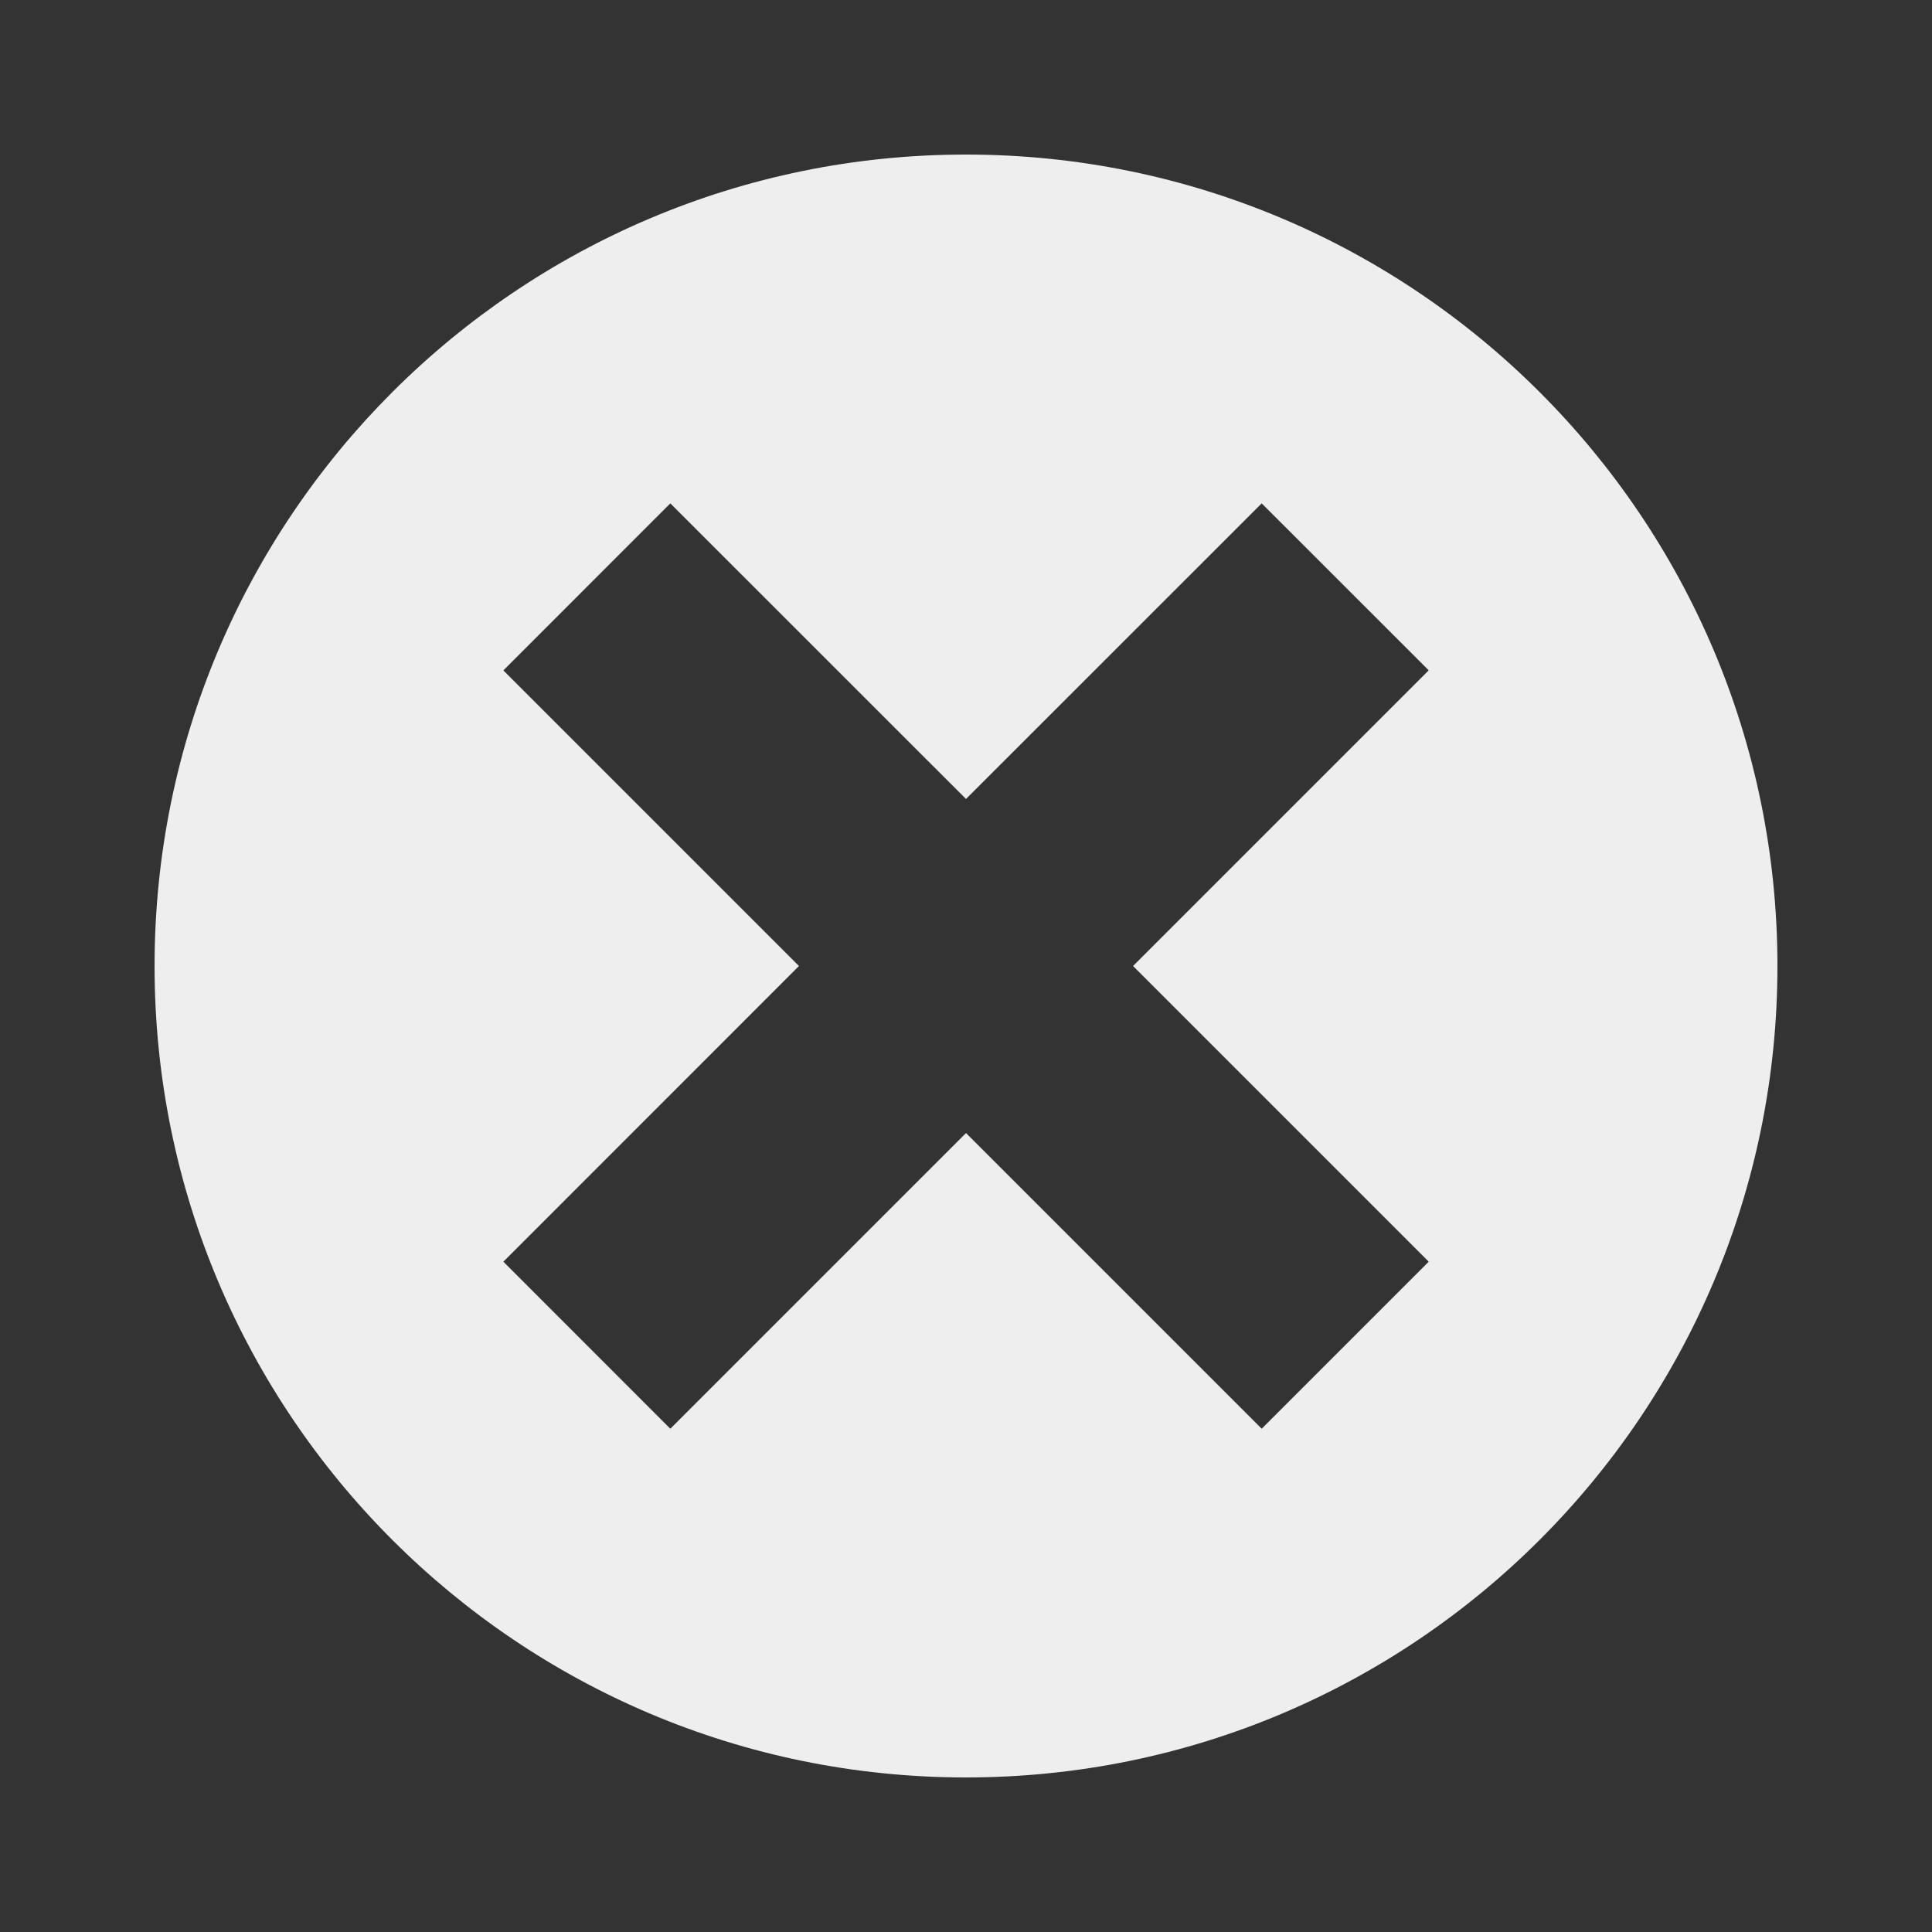 <?xml version="1.0" encoding="utf-8"?>
<!-- Generated by IcoMoon.io -->
<!DOCTYPE svg PUBLIC "-//W3C//DTD SVG 1.1//EN" "http://www.w3.org/Graphics/SVG/1.1/DTD/svg11.dtd">
<svg version="1.1" xmlns="http://www.w3.org/2000/svg" xmlns:xlink="http://www.w3.org/1999/xlink" width="24" height="24" viewBox="0 0 24 24">
	<rect x="0" y="0" width="24" height="24" fill="#333333" stroke="none"/>
	<path d="M12 1.92c-5.568 0-10.080 4.514-10.080 10.080 0 5.568 4.513 10.080 10.080 10.080 5.567 0 10.080-4.513 10.080-10.080 0-5.567-4.513-10.080-10.080-10.080zM14.075 12l3.673 3.673-2.075 2.075-3.673-3.673-3.673 3.673-2.074-2.075 3.672-3.673-3.672-3.672 2.074-2.075 3.673 3.672 3.673-3.672 2.075 2.074-3.673 3.673z" fill="#eeeeee" />
</svg>
